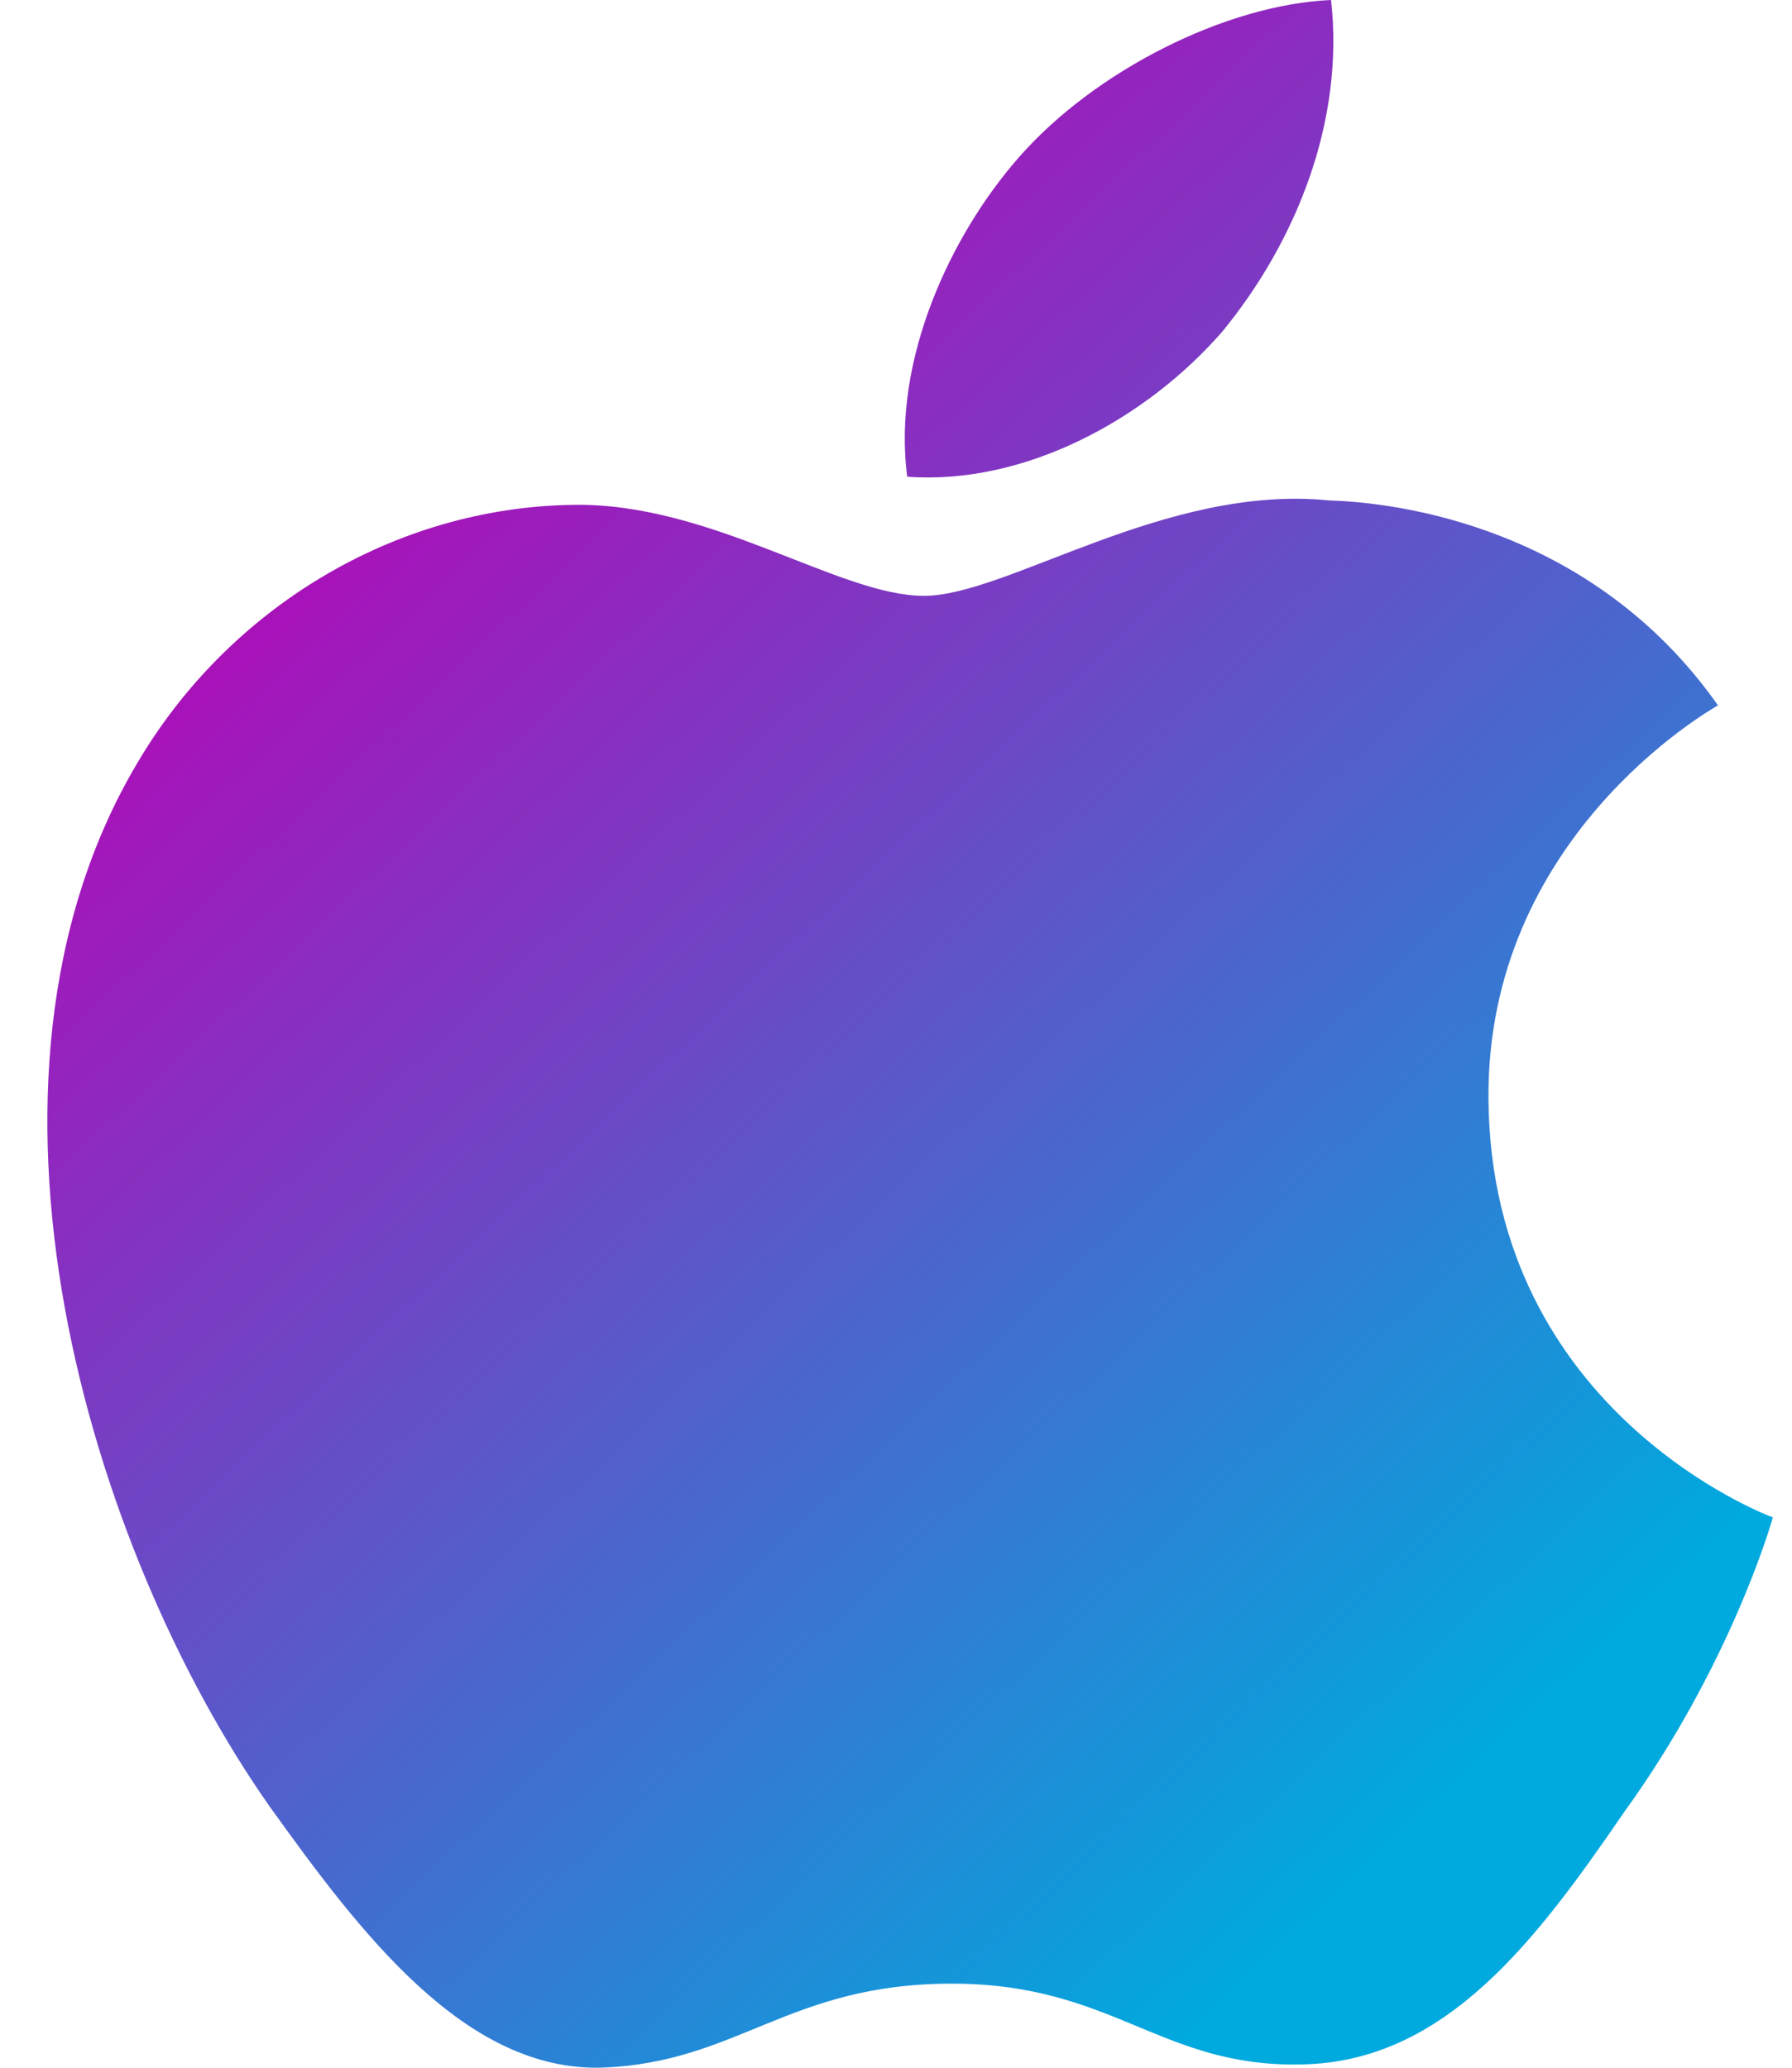 <svg width="26" height="30" viewBox="0 0 26 30" fill="none" xmlns="http://www.w3.org/2000/svg">
<path d="M21.596 15.954C21.561 12.164 24.779 10.32 24.926 10.234C23.104 7.644 20.279 7.29 19.287 7.261C16.914 7.018 14.613 8.645 13.405 8.645C12.172 8.645 10.311 7.285 8.305 7.325C5.724 7.364 3.31 8.821 1.985 11.083C-0.748 15.696 1.291 22.476 3.909 26.205C5.219 28.031 6.749 30.07 8.753 29.998C10.713 29.919 11.445 28.78 13.81 28.78C16.153 28.78 16.841 29.998 18.884 29.952C20.987 29.919 22.312 28.118 23.576 26.275C25.089 24.182 25.697 22.12 25.721 22.015C25.672 21.998 21.636 20.497 21.596 15.954Z" fill="url(#paint0_linear_56_5942)"/>
<path d="M17.737 4.808C18.791 3.523 19.512 1.774 19.312 -1.52588e-05C17.786 0.066 15.878 1.029 14.78 2.286C13.807 3.394 12.939 5.209 13.163 6.917C14.877 7.041 16.637 6.074 17.737 4.808Z" fill="url(#paint1_linear_56_5942)"/>
<defs>
<linearGradient id="paint0_linear_56_5942" x1="6.529" y1="2.5" x2="25.034" y2="22.231" gradientUnits="userSpaceOnUse">
<stop stop-color="#BC00B5"/>
<stop offset="1" stop-color="#00A9DE"/>
</linearGradient>
<linearGradient id="paint1_linear_56_5942" x1="6.529" y1="2.5" x2="25.034" y2="22.231" gradientUnits="userSpaceOnUse">
<stop stop-color="#BC00B5"/>
<stop offset="1" stop-color="#00A9DE"/>
</linearGradient>
</defs>
</svg>
